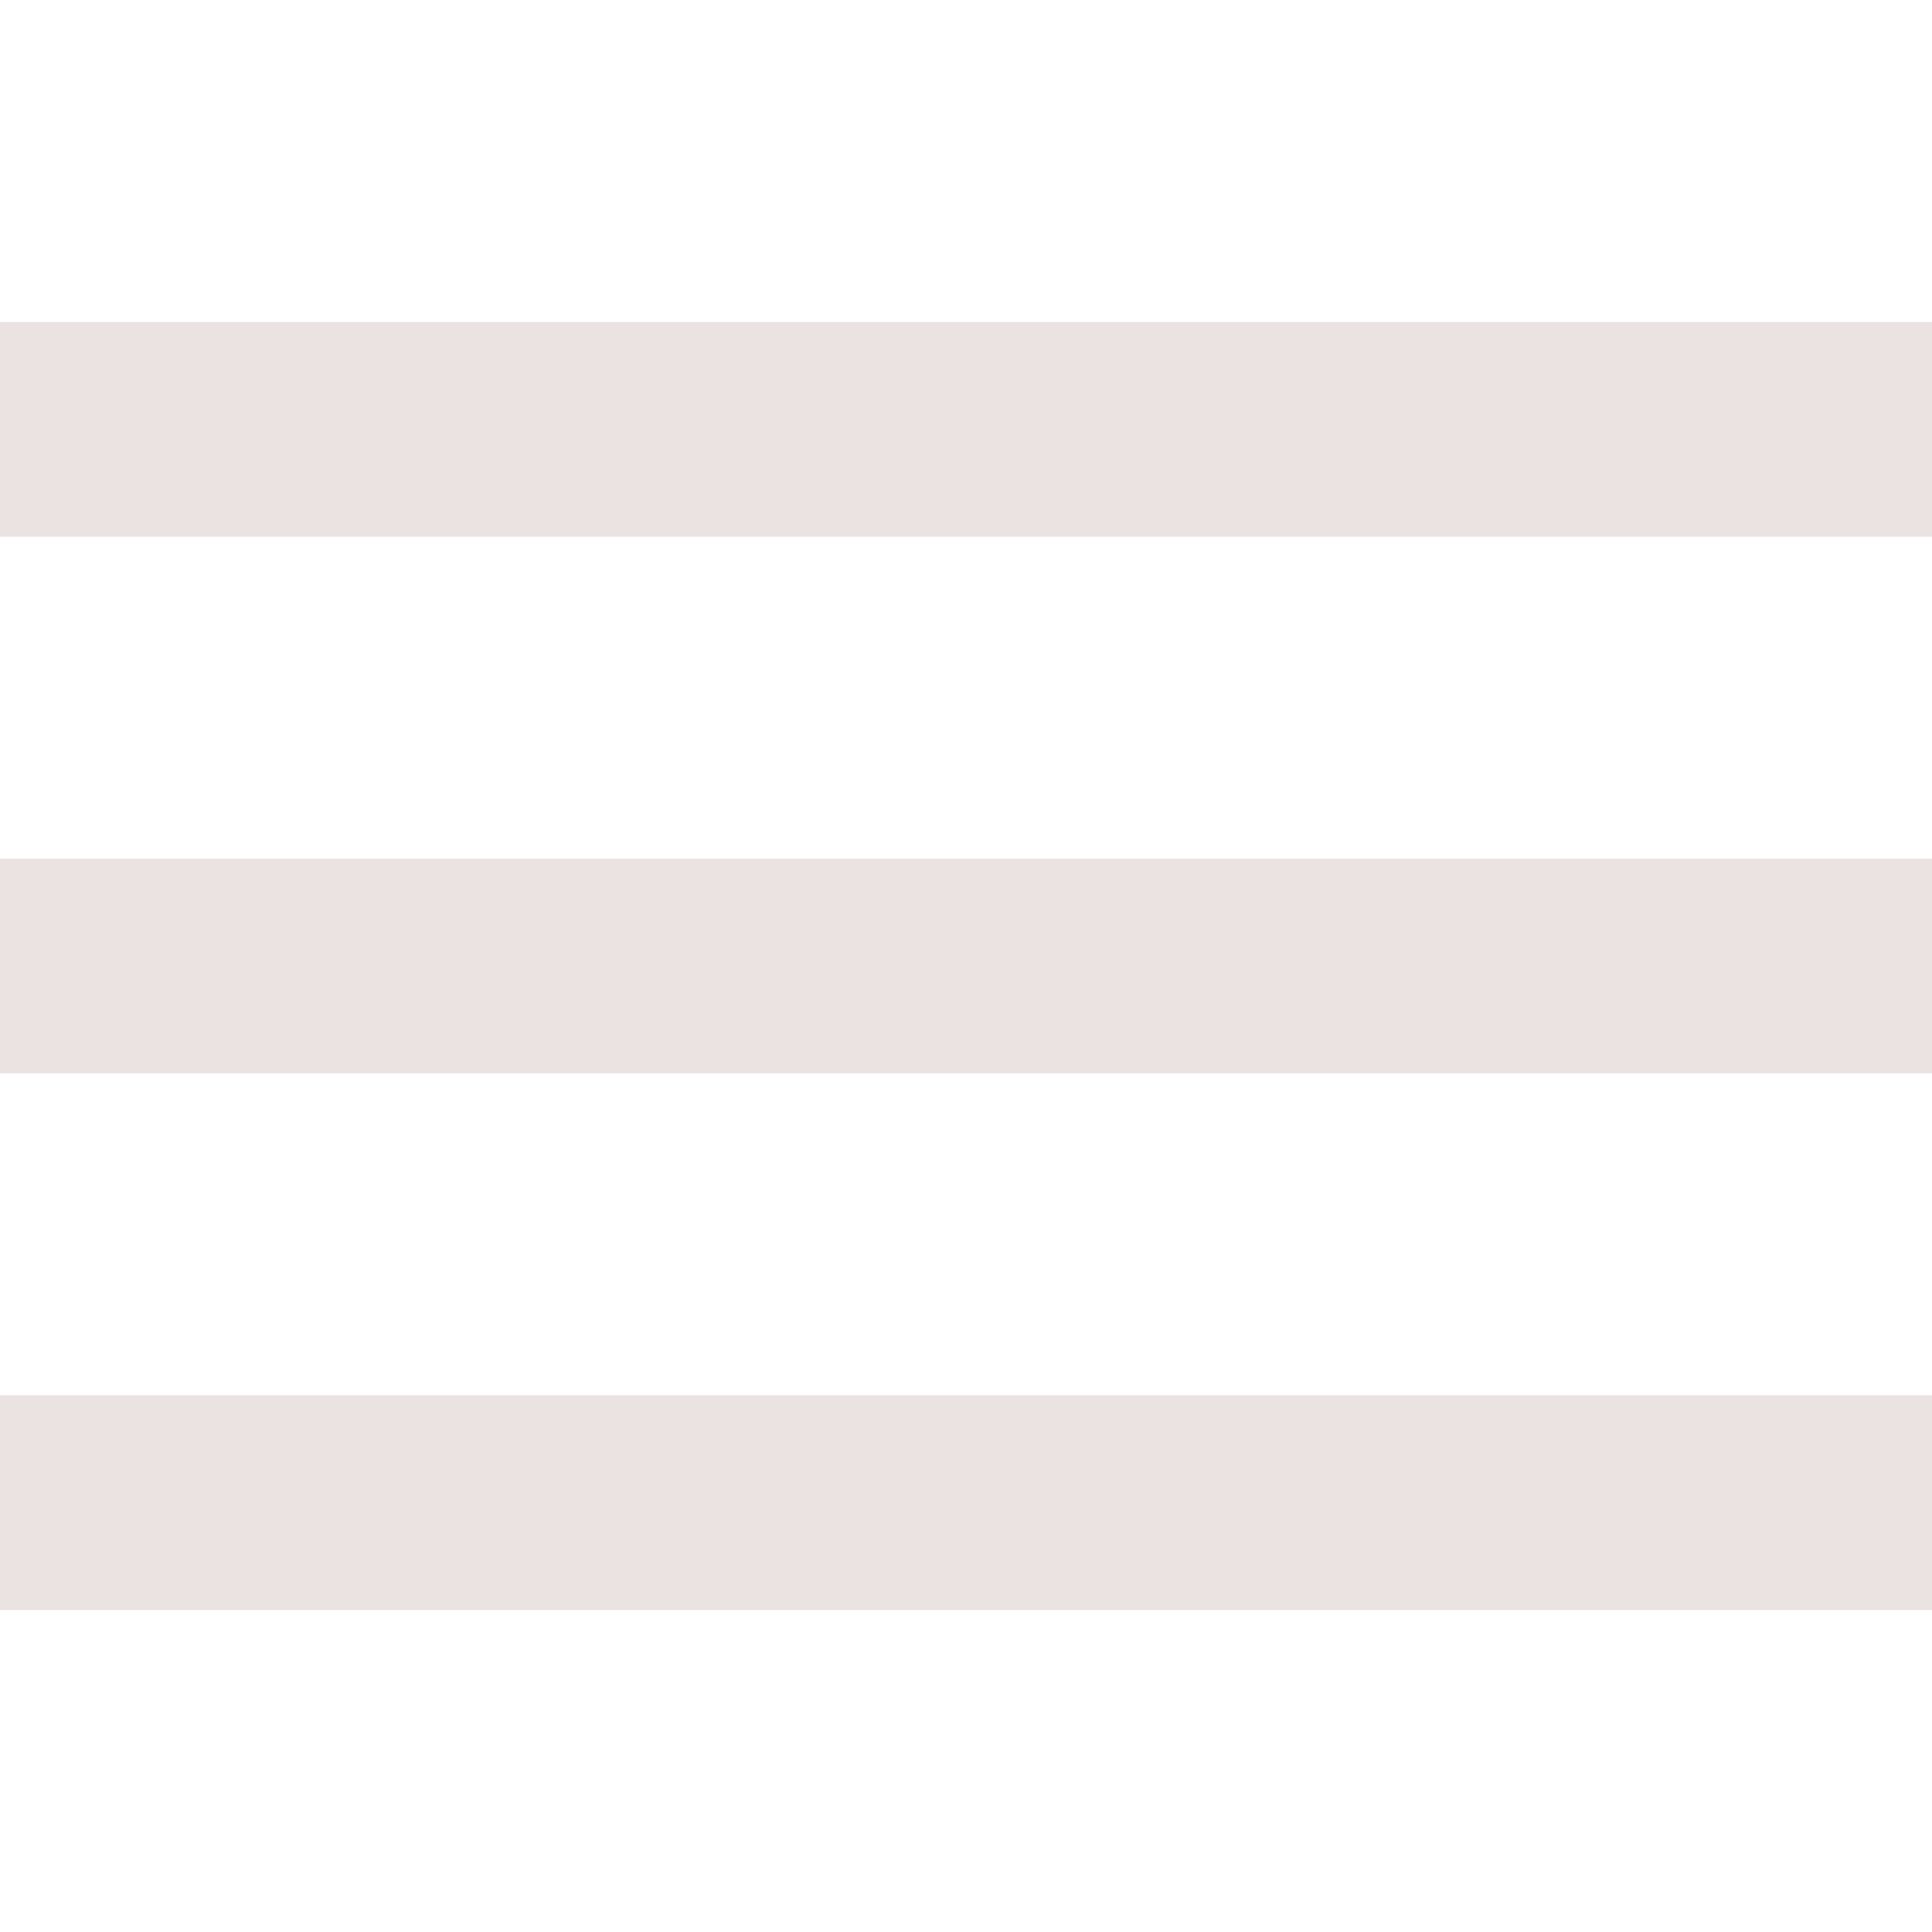 <svg xmlns="http://www.w3.org/2000/svg" width="512" height="512" viewBox="0 0 384 384"><path fill="#ebe2e2" data-original="#000000" d="M0 277.333h384V320H0zm0-106.666h384v42.667H0zM0 64h384v42.667H0z" xmlns="http://www.w3.org/2000/svg"/></svg>